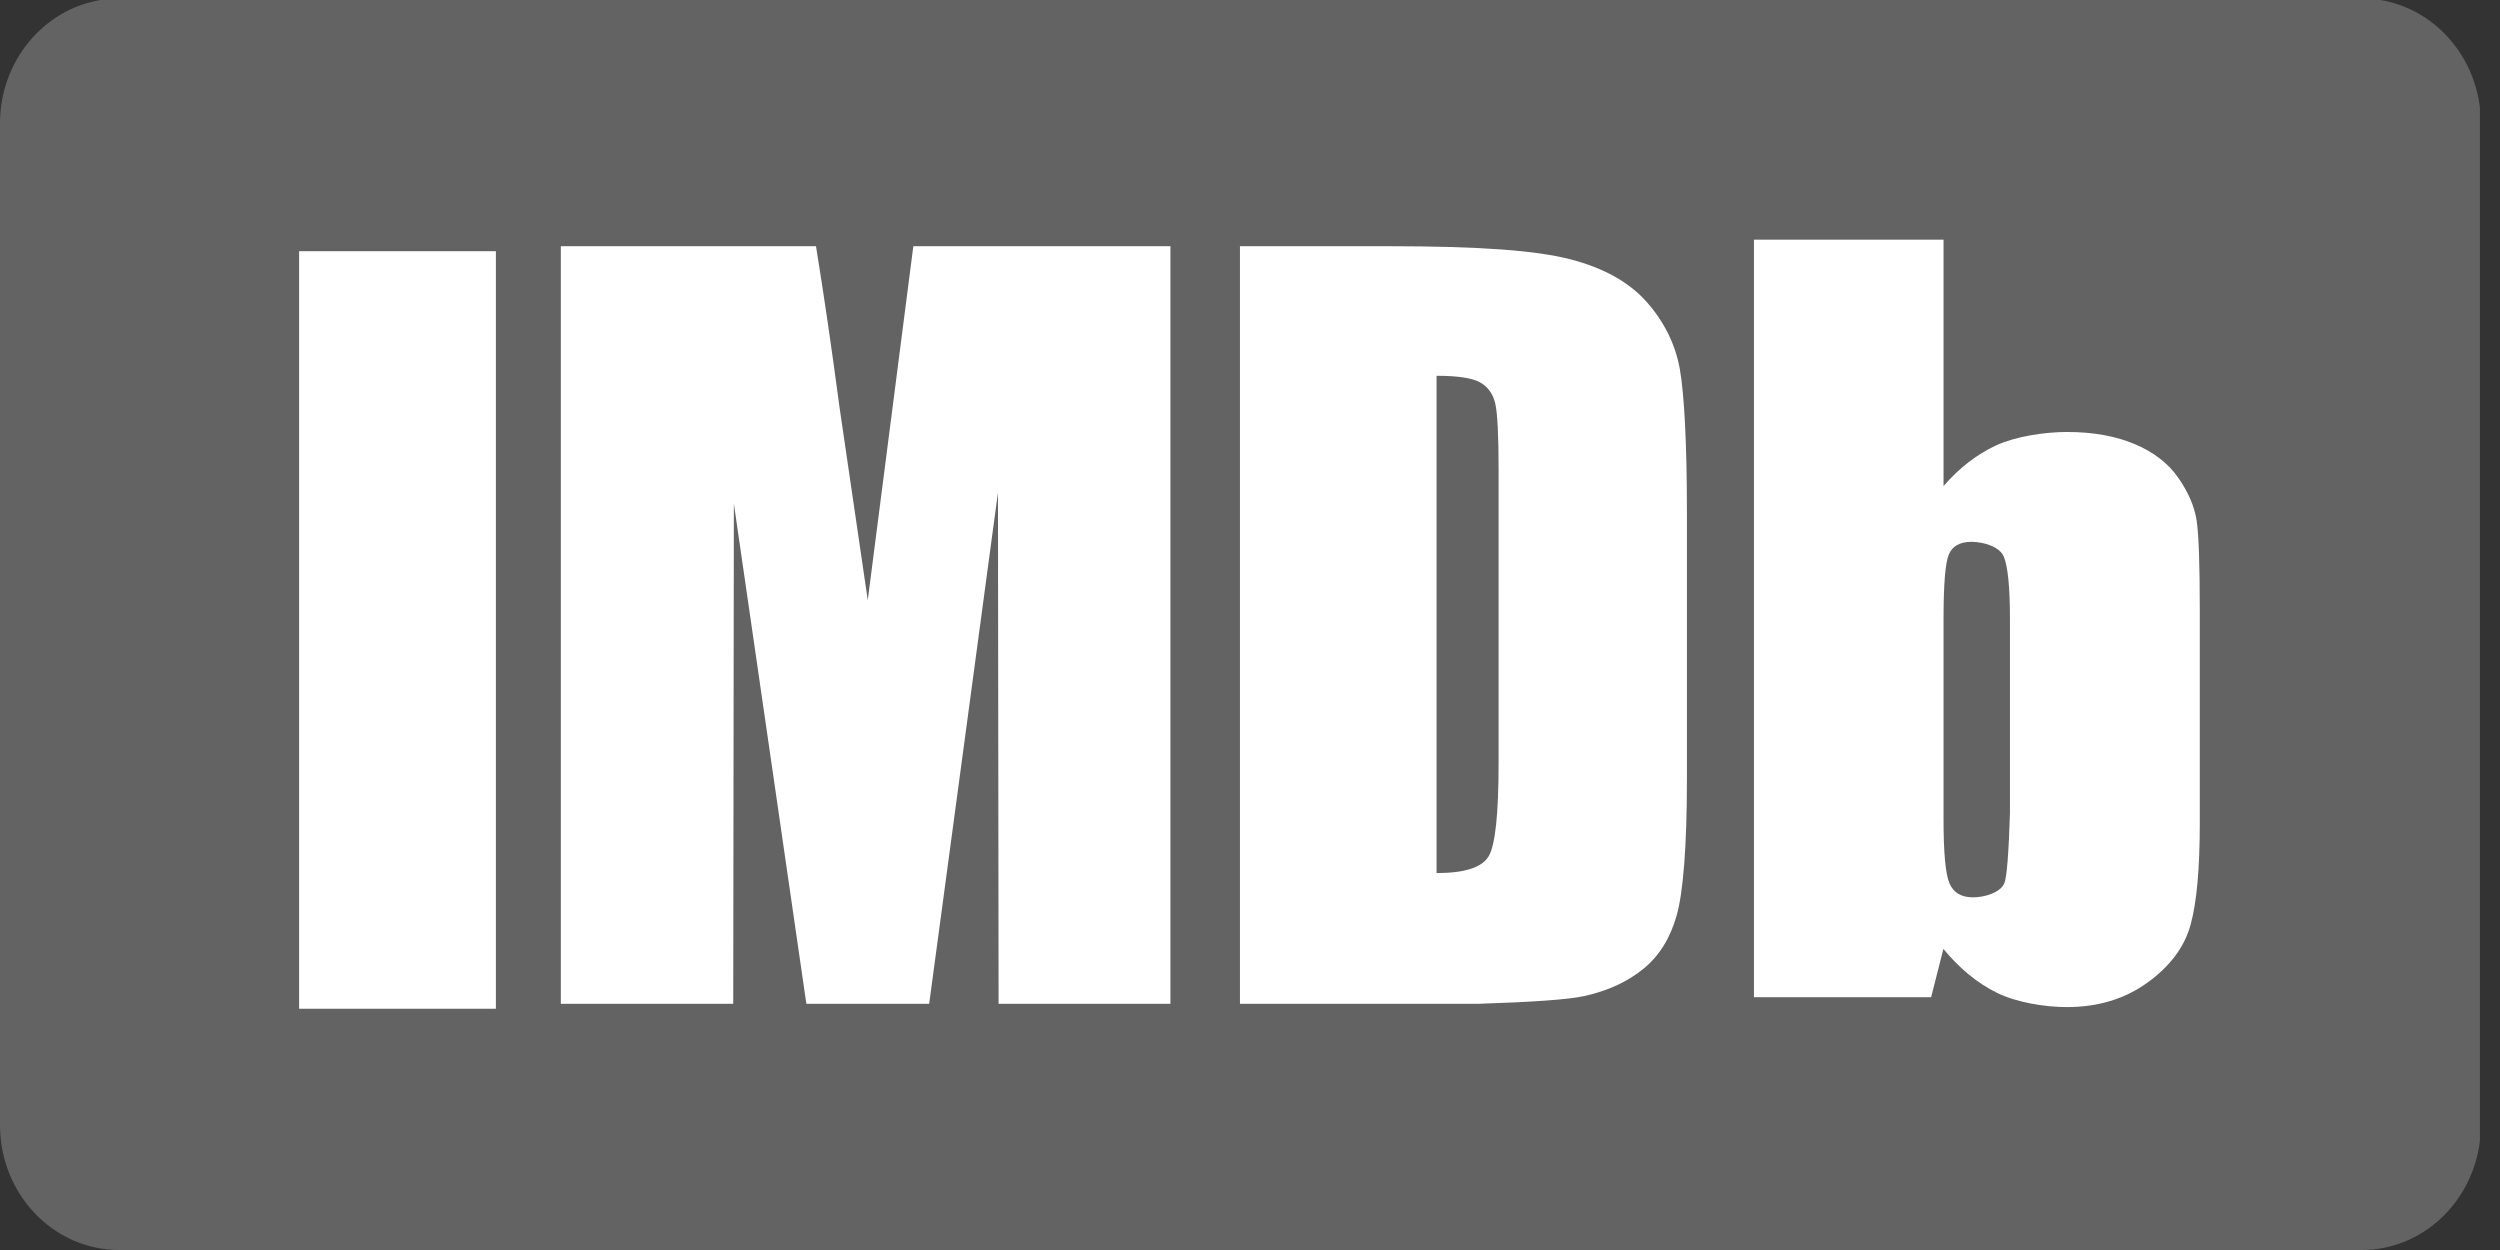<svg width="48" height="24" viewBox="0 0 48 24" fill="none" xmlns="http://www.w3.org/2000/svg">
<rect x="0" y="0" width="48" height="24" fill="#333333" stroke="none"/>
<path d="M47.614 2.063C47.485 1.006 46.701 0.164 45.702 0C41.325 0 6.308 0 1.931 0C0.837 0.18 0 1.173 0 2.369C0 4.293 0 19.678 0 21.601C0 22.926 1.024 24 2.289 24C6.594 24 41.039 24 45.344 24C46.509 24 47.47 23.088 47.614 21.908C47.614 17.939 47.614 4.047 47.614 2.063Z" fill="#636363"/>
<path d="M5.743 4.823H9.521V19.368H5.743V4.823Z" fill="white"/>
<path d="M16.661 11.523C16.336 9.306 16.156 8.074 16.12 7.828C15.962 6.641 15.811 5.609 15.667 4.727C15.34 4.727 13.708 4.727 10.768 4.727V19.273H14.078L14.09 9.669L15.482 19.273H17.84L19.161 9.455L19.173 19.273H22.472V4.727H17.536L16.661 11.523Z" fill="white"/>
<path d="M28.71 7.753C28.752 7.939 28.773 8.359 28.773 9.017C28.773 9.581 28.773 14.092 28.773 14.656C28.773 15.624 28.71 16.217 28.585 16.436C28.459 16.654 28.125 16.763 27.582 16.763C27.582 15.808 27.582 8.17 27.582 7.215C27.994 7.215 28.274 7.259 28.424 7.345C28.573 7.432 28.669 7.568 28.71 7.753ZM30.417 19.124C30.866 19.026 31.244 18.852 31.55 18.604C31.856 18.356 32.07 18.012 32.193 17.573C32.316 17.134 32.389 16.262 32.389 14.957C32.389 14.447 32.389 10.361 32.389 9.85C32.389 8.474 32.335 7.551 32.252 7.082C32.167 6.613 31.958 6.187 31.622 5.804C31.286 5.421 30.796 5.146 30.152 4.979C29.507 4.812 28.455 4.727 26.626 4.727C26.438 4.727 25.499 4.727 23.807 4.727V19.273H28.385C29.44 19.239 30.117 19.191 30.417 19.124Z" fill="white"/>
<path d="M38.486 16.951C38.416 17.135 38.111 17.229 37.881 17.229C37.656 17.229 37.506 17.139 37.43 16.96C37.353 16.781 37.316 16.373 37.316 15.733C37.316 15.349 37.316 12.274 37.316 11.889C37.316 11.227 37.349 10.814 37.416 10.649C37.483 10.486 37.628 10.403 37.854 10.403C38.084 10.403 38.393 10.497 38.472 10.685C38.551 10.873 38.591 11.274 38.591 11.889C38.591 12.138 38.591 13.38 38.591 15.617C38.567 16.383 38.532 16.827 38.486 16.951ZM33.676 19.146H37.078C37.219 18.59 37.297 18.281 37.313 18.219C37.621 18.592 37.96 18.872 38.331 19.057C38.702 19.244 39.256 19.336 39.684 19.336C40.282 19.336 40.797 19.18 41.231 18.866C41.665 18.553 41.942 18.182 42.059 17.756C42.177 17.328 42.236 16.679 42.236 15.806C42.236 15.398 42.236 12.134 42.236 11.726C42.236 10.848 42.216 10.275 42.177 10.006C42.138 9.736 42.022 9.462 41.829 9.182C41.636 8.901 41.356 8.683 40.988 8.527C40.62 8.372 40.186 8.294 39.686 8.294C39.251 8.294 38.695 8.381 38.324 8.552C37.954 8.724 37.618 8.984 37.316 9.332C37.316 9.017 37.316 7.44 37.316 4.601H33.676V19.146Z" fill="white"/>
</svg>
